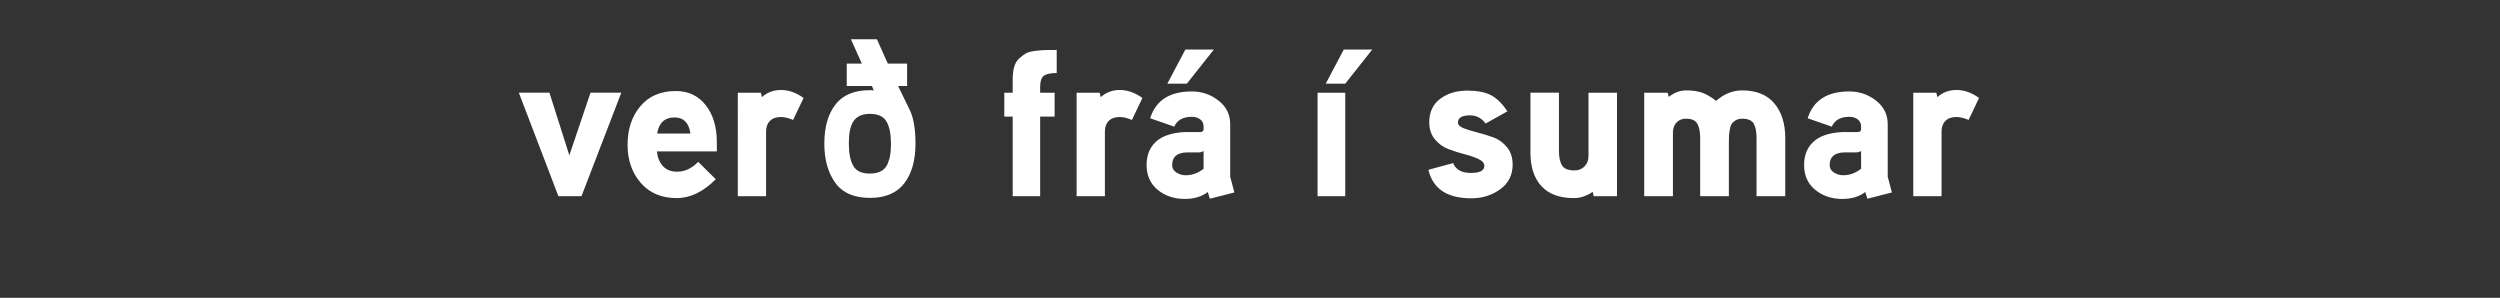 <svg width="226.667" height="27" viewBox="0 0 226.667 27" xmlns="http://www.w3.org/2000/svg"><rect x="0" y="0" width="226.667" height="27" fill="#333333" stroke="none"/><path d="M51.62 14.085l1.918-5.68h2.793l-3.61 9.385h-2.09l-3.59-9.385h2.774l1.805 5.68zm13.374-1.177v.817H59.56q.076.816.541 1.33.465.512 1.282.512 1.064 0 1.92-.893l1.595 1.577q-1.71 1.71-3.534 1.71-2.07 0-3.267-1.377-1.197-1.378-1.197-3.467 0-2.11 1.159-3.486 1.159-1.378 3.21-1.378 1.71 0 2.717 1.283 1.007 1.282 1.007 3.372zm-5.414-.798h3.02q-.209-1.463-1.444-1.463-1.33 0-1.576 1.463zm13.279-3.23l-.95 1.995q-.627-.266-1.102-.266-.646 0-.997.351-.352.352-.352.96v5.87h-2.564V8.405h2.09l.094.4q.741-.647 1.73-.647 1.044 0 2.05.722zm10.145 4.142q0 2.28-1.017 3.6-1.016 1.32-3.106 1.32-2.166 0-3.153-1.377-.988-1.378-.988-3.543 0-2.242 1.007-3.543 1.006-1.302 3.115-1.302.266 0 .361.02l-.17-.4h-2.28V5.765h1.367l-.988-2.204h2.356l.988 2.204h1.748v2.032h-.817l.988 2.033q.589 1.083.589 3.192zm-2.223.019q0-1.311-.399-2.014-.399-.703-1.52-.703-.608 0-1.007.228-.399.228-.589.646-.19.418-.247.836-.057.418-.057 1.007 0 1.291.4 1.994.398.703 1.5.703.608 0 1.017-.218.408-.219.588-.637.18-.418.247-.836.067-.417.067-1.006zM95.808 4.53v2.09q-.817 0-1.159.246-.342.247-.342 1.026v.513h1.311v2.166h-1.31v7.219h-2.49v-7.22h-.76V8.406h.76V7.208q0-.665.134-1.14.132-.474.446-.76.313-.284.598-.455.285-.171.855-.238.57-.066.903-.076.332-.01 1.054-.01zm7.77 4.35l-.95 1.995q-.627-.266-1.102-.266-.646 0-.997.351-.352.352-.352.96v5.87h-2.564V8.405h2.09l.095.4q.74-.647 1.728-.647 1.045 0 2.052.722zm7.96 2.375v4.768l.38 1.425-2.223.57-.19-.608q-.817.627-2.07.627-1.463 0-2.47-.826-1.007-.827-1.007-2.252 0-1.33.845-2.108.846-.78 2.575-.874h1.424q.323-.02.323-.247v-.266q0-.4-.304-.637t-.76-.237q-1.196 0-1.595.893l-2.185-.76q.76-2.432 3.78-2.432 1.35 0 2.413.827 1.064.826 1.064 2.137zm-2.413 4.046v-1.614q-.19.132-.475.132h-1.063q-1.311.038-1.311 1.14 0 .437.39.684.389.247.826.247.892 0 1.633-.589zm-3.286-7.713l1.634-3.096h2.583l-2.45 3.096h-1.767zm13.621.817h2.508v9.385h-2.508V8.405zm.741-.817l1.634-3.096h2.583l-2.45 3.096H120.2zm16.946 7.333q0 1.425-1.13 2.242t-2.613.817q-3.286 0-3.894-2.584l2.242-.608q.36.893 1.614.893 1.216 0 1.216-.646 0-.36-.513-.608-.513-.247-1.254-.437-.74-.19-1.472-.465-.731-.275-1.244-.893-.513-.617-.513-1.53 0-1.405.997-2.146.998-.74 2.46-.74 1.33 0 2.128.408t1.5 1.472l-1.975 1.102q-.55-.741-1.406-.741-1.102 0-1.102.646 0 .323.513.522.513.2 1.235.38.722.18 1.454.447.731.266 1.244.893.513.626.513 1.576zm6.877-6.516h2.584v9.385h-2.11l-.094-.399q-.817.57-1.71.57-1.938 0-2.935-1.083-.997-1.083-.997-3.02V8.404h2.583v5.282q0 .873.285 1.32.285.446 1.121.446.551 0 .912-.36.361-.362.361-.932V8.405zm17.839 4.104v5.281h-2.603v-5.281q0-.855-.256-1.302-.257-.446-1.055-.446-.342 0-.589.152-.247.152-.36.332-.115.18-.172.542-.057.36-.066.55-.01.19-.01.59v4.863h-2.602v-5.281q0-.836-.257-1.292-.256-.456-1.035-.456-.532 0-.855.351-.323.352-.323.884v5.794h-2.603V8.405h2.128l.095.38q.76-.589 1.558-.589.874 0 1.453.2.58.2 1.283.75 1.082-.95 2.355-.95 1.938 0 2.926 1.178.988 1.178.988 3.135zm9.29-1.254v4.768l.38 1.425-2.223.57-.19-.608q-.817.627-2.07.627-1.464 0-2.47-.826-1.007-.827-1.007-2.252 0-1.33.845-2.108.845-.78 2.574-.874h1.425q.323-.02.323-.247v-.266q0-.4-.304-.637t-.76-.237q-1.197 0-1.596.893l-2.184-.76q.76-2.432 3.78-2.432 1.349 0 2.413.827 1.064.826 1.064 2.137zM168.74 15.3v-1.614q-.19.132-.475.132h-1.064q-1.31.038-1.31 1.14 0 .437.389.684.39.247.826.247.893 0 1.634-.589zm10.696-6.42l-.95 1.994q-.627-.266-1.102-.266-.646 0-.998.351-.351.352-.351.96v5.87h-2.565V8.405h2.09l.095.4q.741-.647 1.729-.647 1.045 0 2.052.722z" fill="#fff"/></svg>